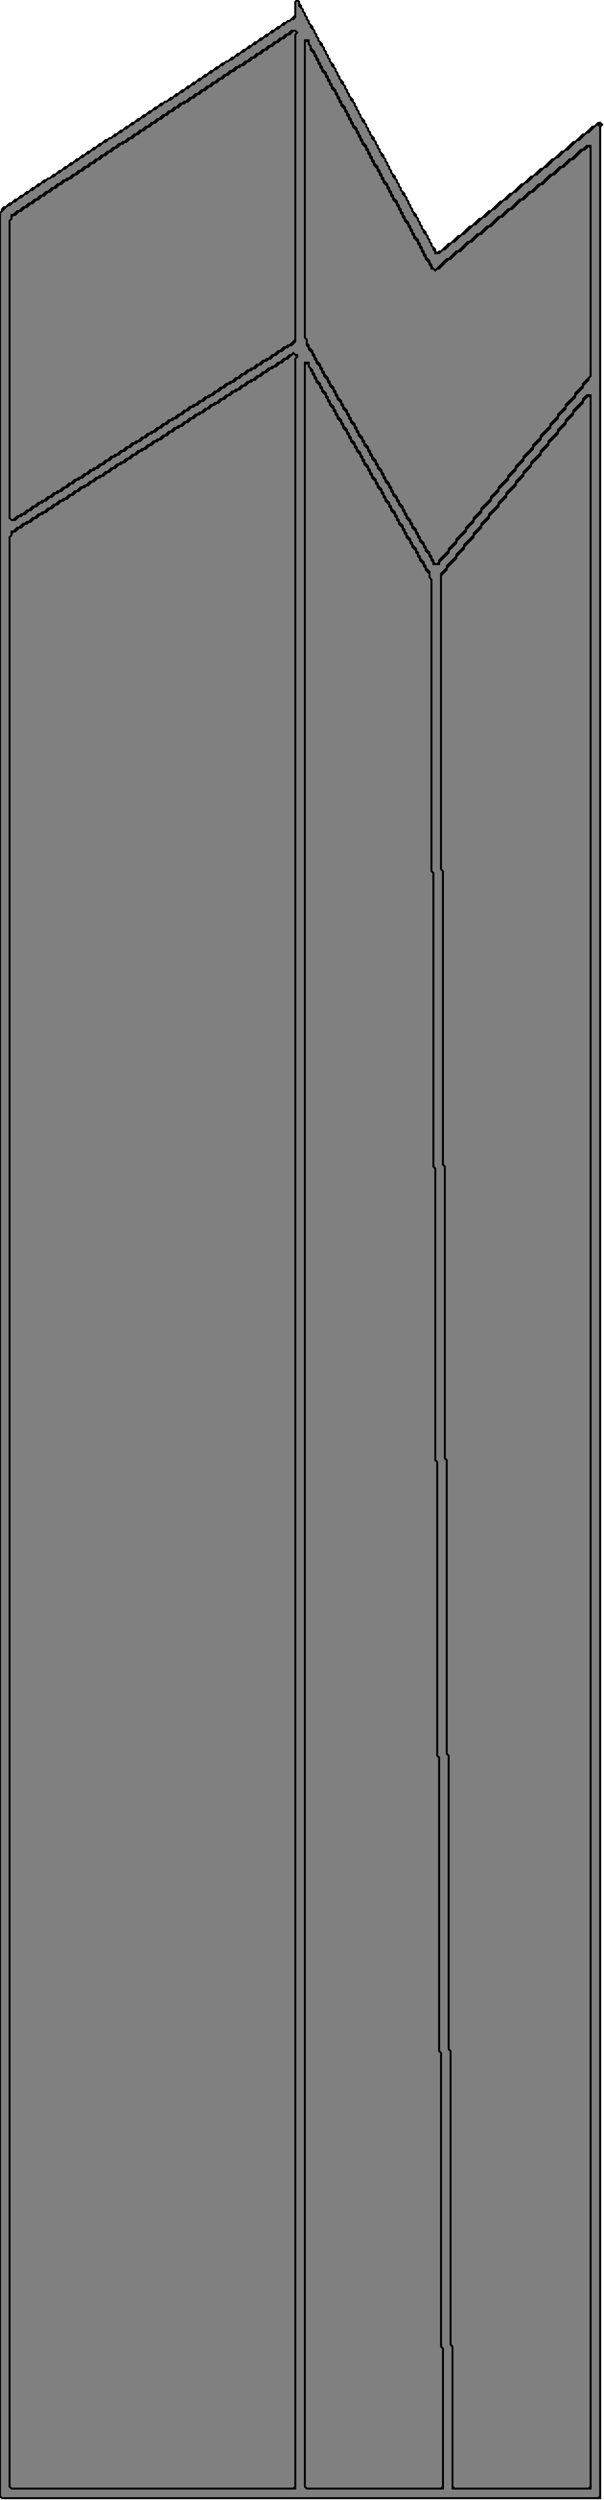 <?xml version="1.0" encoding="UTF-8"?>
<svg xmlns="http://www.w3.org/2000/svg" xmlns:xlink="http://www.w3.org/1999/xlink"
     width="315" height="1303" viewBox="0 0 315 1303">
<defs>
</defs>
<svg id="0" fill="grey" stroke="black">
<path d="M 155 0 L 154 1 L 154 8 L 151 11 L 150 11 L 149 12 L 148 12 L 146 14 L 145 14 L 143 16 L 142 16 L 140 18 L 139 18 L 137 20 L 136 20 L 134 22 L 133 22 L 131 24 L 130 24 L 128 26 L 127 26 L 125 28 L 124 28 L 122 30 L 121 30 L 119 32 L 118 32 L 117 33 L 116 33 L 114 35 L 113 35 L 111 37 L 110 37 L 108 39 L 107 39 L 105 41 L 104 41 L 102 43 L 101 43 L 99 45 L 98 45 L 96 47 L 95 47 L 93 49 L 92 49 L 90 51 L 89 51 L 87 53 L 86 53 L 85 54 L 84 54 L 82 56 L 81 56 L 79 58 L 78 58 L 76 60 L 75 60 L 73 62 L 72 62 L 70 64 L 69 64 L 67 66 L 66 66 L 64 68 L 63 68 L 61 70 L 60 70 L 58 72 L 57 72 L 56 73 L 55 73 L 53 75 L 52 75 L 50 77 L 49 77 L 47 79 L 46 79 L 44 81 L 43 81 L 41 83 L 40 83 L 38 85 L 37 85 L 35 87 L 34 87 L 32 89 L 31 89 L 29 91 L 28 91 L 26 93 L 25 93 L 24 94 L 23 94 L 21 96 L 20 96 L 18 98 L 17 98 L 15 100 L 14 100 L 12 102 L 11 102 L 9 104 L 8 104 L 6 106 L 5 106 L 3 108 L 2 108 L 1 109 L 1 110 L 0 111 L 0 1301 L 1 1302 L 313 1302 L 313 66 L 314 65 L 313 64 L 312 64 L 310 66 L 309 66 L 305 70 L 304 70 L 300 74 L 299 74 L 294 79 L 293 79 L 289 83 L 288 83 L 283 88 L 282 88 L 278 92 L 277 92 L 273 96 L 272 96 L 267 101 L 266 101 L 262 105 L 261 105 L 256 110 L 255 110 L 251 114 L 250 114 L 246 118 L 245 118 L 240 123 L 239 123 L 235 127 L 234 127 L 230 131 L 229 131 L 228 132 L 227 131 L 227 130 L 225 128 L 225 127 L 224 126 L 224 125 L 223 124 L 223 123 L 222 122 L 222 121 L 220 119 L 220 118 L 219 117 L 219 116 L 218 115 L 218 114 L 217 113 L 217 112 L 215 110 L 215 109 L 214 108 L 214 107 L 213 106 L 213 105 L 212 104 L 212 103 L 211 102 L 211 101 L 209 99 L 209 98 L 208 97 L 208 96 L 207 95 L 207 94 L 206 93 L 206 92 L 204 90 L 204 89 L 203 88 L 203 87 L 202 86 L 202 85 L 201 84 L 201 83 L 200 82 L 200 81 L 198 79 L 198 78 L 197 77 L 197 76 L 196 75 L 196 74 L 195 73 L 195 72 L 193 70 L 193 69 L 192 68 L 192 67 L 191 66 L 191 65 L 190 64 L 190 63 L 188 61 L 188 60 L 187 59 L 187 58 L 186 57 L 186 56 L 185 55 L 185 54 L 184 53 L 184 52 L 182 50 L 182 49 L 181 48 L 181 47 L 180 46 L 180 45 L 179 44 L 179 43 L 177 41 L 177 40 L 176 39 L 176 38 L 175 37 L 175 36 L 174 35 L 174 34 L 172 32 L 172 31 L 171 30 L 171 29 L 170 28 L 170 27 L 169 26 L 169 25 L 168 24 L 168 23 L 166 21 L 166 20 L 165 19 L 165 18 L 164 17 L 164 16 L 163 15 L 163 14 L 161 12 L 161 11 L 160 10 L 160 9 L 159 8 L 159 7 L 158 6 L 158 5 L 157 4 L 157 3 L 156 2 L 156 1 z" />
<path d="M 312 65 L 313 64 L 314 65 L 313 66 z" />
<path d="M 154 1 L 155 0 L 156 1 L 156 3 L 158 5 L 158 6 L 159 7 L 159 8 L 160 9 L 160 10 L 161 11 L 161 12 L 162 13 L 162 14 L 164 16 L 164 17 L 165 18 L 165 19 L 166 20 L 166 21 L 167 22 L 167 23 L 169 25 L 169 26 L 170 27 L 170 28 L 171 29 L 171 30 L 172 31 L 172 32 L 173 33 L 173 34 L 175 36 L 175 37 L 176 38 L 176 39 L 177 40 L 177 41 L 178 42 L 178 43 L 180 45 L 180 46 L 181 47 L 181 48 L 182 49 L 182 50 L 183 51 L 183 52 L 185 54 L 185 55 L 186 56 L 186 57 L 187 58 L 187 59 L 188 60 L 188 61 L 189 62 L 189 63 L 191 65 L 191 66 L 192 67 L 192 68 L 193 69 L 193 70 L 194 71 L 194 72 L 196 74 L 196 75 L 197 76 L 197 77 L 198 78 L 198 79 L 199 80 L 199 81 L 201 83 L 201 84 L 202 85 L 202 86 L 203 87 L 203 88 L 204 89 L 204 90 L 205 91 L 205 92 L 207 94 L 207 95 L 208 96 L 208 97 L 209 98 L 209 99 L 210 100 L 210 101 L 212 103 L 212 104 L 213 105 L 213 106 L 214 107 L 214 108 L 215 109 L 215 110 L 216 111 L 216 112 L 218 114 L 218 115 L 219 116 L 219 117 L 220 118 L 220 119 L 221 120 L 221 121 L 223 123 L 223 124 L 224 125 L 224 126 L 225 127 L 225 128 L 226 129 L 226 130 L 227 131 L 227 132 L 229 132 L 231 130 L 232 130 L 236 126 L 237 126 L 241 122 L 242 122 L 247 117 L 248 117 L 252 113 L 253 113 L 257 109 L 258 109 L 263 104 L 264 104 L 268 100 L 269 100 L 274 95 L 275 95 L 279 91 L 280 91 L 284 87 L 285 87 L 290 82 L 291 82 L 295 78 L 296 78 L 301 73 L 302 73 L 306 69 L 307 69 L 311 65 L 312 65 L 313 66 L 313 1301 L 312 1302 L 1 1302 L 0 1301 L 0 111 L 4 107 L 5 107 L 7 105 L 8 105 L 10 103 L 11 103 L 13 101 L 14 101 L 16 99 L 17 99 L 19 97 L 20 97 L 22 95 L 23 95 L 25 93 L 26 93 L 27 92 L 28 92 L 30 90 L 31 90 L 33 88 L 34 88 L 36 86 L 37 86 L 39 84 L 40 84 L 42 82 L 43 82 L 45 80 L 46 80 L 48 78 L 49 78 L 51 76 L 52 76 L 54 74 L 55 74 L 57 72 L 58 72 L 59 71 L 60 71 L 62 69 L 63 69 L 65 67 L 66 67 L 68 65 L 69 65 L 71 63 L 72 63 L 74 61 L 75 61 L 77 59 L 78 59 L 80 57 L 81 57 L 83 55 L 84 55 L 86 53 L 87 53 L 88 52 L 89 52 L 91 50 L 92 50 L 94 48 L 95 48 L 97 46 L 98 46 L 100 44 L 101 44 L 103 42 L 104 42 L 106 40 L 107 40 L 109 38 L 110 38 L 112 36 L 113 36 L 115 34 L 116 34 L 118 32 L 119 32 L 120 31 L 121 31 L 123 29 L 124 29 L 126 27 L 127 27 L 129 25 L 130 25 L 132 23 L 133 23 L 135 21 L 136 21 L 138 19 L 139 19 L 141 17 L 142 17 L 144 15 L 145 15 L 147 13 L 148 13 L 150 11 L 151 11 L 152 10 L 153 10 L 154 9 z" />
<g id="1">
<path d="M 306 206 L 304 208 L 304 209 L 299 214 L 299 215 L 295 219 L 295 220 L 291 224 L 291 225 L 286 230 L 286 231 L 282 235 L 282 236 L 277 241 L 277 242 L 273 246 L 273 247 L 269 251 L 269 252 L 264 257 L 264 258 L 260 262 L 260 263 L 255 268 L 255 269 L 251 273 L 251 274 L 247 278 L 247 279 L 242 284 L 242 285 L 238 289 L 238 290 L 233 295 L 233 296 L 230 299 L 230 453 L 231 454 L 231 607 L 232 608 L 232 760 L 233 761 L 233 914 L 234 915 L 234 1068 L 235 1069 L 235 1222 L 236 1223 L 236 1297 L 308 1297 L 308 206 z" />
<path d="M 159 189 L 159 1296 L 160 1297 L 231 1297 L 231 1224 L 230 1223 L 230 1070 L 229 1069 L 229 916 L 228 915 L 228 762 L 227 761 L 227 609 L 226 608 L 226 455 L 225 454 L 225 302 L 224 301 L 224 298 L 222 296 L 222 295 L 221 294 L 221 293 L 219 291 L 219 290 L 218 289 L 218 288 L 217 287 L 217 286 L 215 284 L 215 283 L 214 282 L 214 281 L 212 279 L 212 278 L 211 277 L 211 276 L 210 275 L 210 274 L 208 272 L 208 271 L 207 270 L 207 269 L 206 268 L 206 267 L 204 265 L 204 264 L 203 263 L 203 262 L 201 260 L 201 259 L 200 258 L 200 257 L 199 256 L 199 255 L 197 253 L 197 252 L 196 251 L 196 250 L 194 248 L 194 247 L 193 246 L 193 245 L 192 244 L 192 243 L 190 241 L 190 240 L 189 239 L 189 238 L 188 237 L 188 236 L 186 234 L 186 233 L 185 232 L 185 231 L 183 229 L 183 228 L 182 227 L 182 226 L 181 225 L 181 224 L 179 222 L 179 221 L 178 220 L 178 219 L 176 217 L 176 216 L 175 215 L 175 214 L 174 213 L 174 212 L 172 210 L 172 209 L 171 208 L 171 207 L 170 206 L 170 205 L 168 203 L 168 202 L 167 201 L 167 200 L 165 198 L 165 197 L 164 196 L 164 195 L 163 194 L 163 193 L 161 191 L 161 189 z" />
<path d="M 153 184 L 152 185 L 151 185 L 149 187 L 148 187 L 146 189 L 145 189 L 143 191 L 142 191 L 141 192 L 140 192 L 138 194 L 137 194 L 135 196 L 134 196 L 132 198 L 131 198 L 130 199 L 129 199 L 127 201 L 126 201 L 124 203 L 123 203 L 122 204 L 121 204 L 119 206 L 118 206 L 116 208 L 115 208 L 113 210 L 112 210 L 111 211 L 110 211 L 108 213 L 107 213 L 105 215 L 104 215 L 103 216 L 102 216 L 100 218 L 99 218 L 97 220 L 96 220 L 94 222 L 93 222 L 92 223 L 91 223 L 89 225 L 88 225 L 86 227 L 85 227 L 83 229 L 82 229 L 81 230 L 80 230 L 78 232 L 77 232 L 75 234 L 74 234 L 73 235 L 72 235 L 70 237 L 69 237 L 67 239 L 66 239 L 64 241 L 63 241 L 62 242 L 61 242 L 59 244 L 58 244 L 56 246 L 55 246 L 53 248 L 52 248 L 51 249 L 50 249 L 48 251 L 47 251 L 45 253 L 44 253 L 43 254 L 42 254 L 40 256 L 39 256 L 37 258 L 36 258 L 34 260 L 33 260 L 32 261 L 31 261 L 29 263 L 28 263 L 26 265 L 25 265 L 23 267 L 22 267 L 21 268 L 20 268 L 18 270 L 17 270 L 15 272 L 14 272 L 13 273 L 12 273 L 10 275 L 9 275 L 7 277 L 6 277 L 6 279 L 5 280 L 5 1296 L 6 1297 L 154 1297 L 154 187 L 155 186 L 155 185 L 154 185 z" />
<path d="M 159 21 L 159 176 L 160 177 L 160 180 L 161 181 L 161 182 L 163 184 L 163 185 L 164 186 L 164 187 L 165 188 L 165 189 L 167 191 L 167 192 L 168 193 L 168 194 L 169 195 L 169 196 L 171 198 L 171 199 L 172 200 L 172 201 L 174 203 L 174 204 L 175 205 L 175 206 L 176 207 L 176 208 L 178 210 L 178 211 L 179 212 L 179 213 L 181 215 L 181 216 L 182 217 L 182 218 L 183 219 L 183 220 L 185 222 L 185 223 L 186 224 L 186 225 L 187 226 L 187 227 L 189 229 L 189 230 L 190 231 L 190 232 L 192 234 L 192 235 L 193 236 L 193 237 L 194 238 L 194 239 L 196 241 L 196 242 L 197 243 L 197 244 L 199 246 L 199 247 L 200 248 L 200 249 L 201 250 L 201 251 L 203 253 L 203 254 L 204 255 L 204 256 L 205 257 L 205 258 L 207 260 L 207 261 L 208 262 L 208 263 L 210 265 L 210 266 L 211 267 L 211 268 L 212 269 L 212 270 L 214 272 L 214 273 L 215 274 L 215 275 L 217 277 L 217 278 L 218 279 L 218 280 L 219 281 L 219 282 L 221 284 L 221 285 L 222 286 L 222 287 L 224 289 L 224 290 L 225 291 L 225 292 L 226 293 L 226 294 L 229 294 L 229 293 L 234 288 L 234 287 L 238 283 L 238 282 L 243 277 L 243 276 L 247 272 L 247 271 L 251 267 L 251 266 L 256 261 L 256 260 L 260 256 L 260 255 L 265 250 L 265 249 L 269 245 L 269 244 L 273 240 L 273 239 L 278 234 L 278 233 L 282 229 L 282 228 L 287 223 L 287 222 L 291 218 L 291 217 L 295 213 L 295 212 L 300 207 L 300 206 L 304 202 L 304 201 L 307 198 L 307 197 L 308 196 L 308 76 L 306 76 L 304 78 L 303 78 L 298 83 L 297 83 L 293 87 L 292 87 L 288 91 L 287 91 L 282 96 L 281 96 L 277 100 L 276 100 L 272 104 L 271 104 L 266 109 L 265 109 L 261 113 L 260 113 L 255 118 L 254 118 L 250 122 L 249 122 L 245 126 L 244 126 L 239 131 L 238 131 L 234 135 L 233 135 L 227 141 L 225 139 L 225 138 L 224 137 L 224 136 L 222 134 L 222 133 L 221 132 L 221 131 L 220 130 L 220 129 L 219 128 L 219 127 L 218 126 L 218 125 L 216 123 L 216 122 L 215 121 L 215 120 L 214 119 L 214 118 L 213 117 L 213 116 L 211 114 L 211 113 L 210 112 L 210 111 L 209 110 L 209 109 L 208 108 L 208 107 L 207 106 L 207 105 L 205 103 L 205 102 L 204 101 L 204 100 L 203 99 L 203 98 L 202 97 L 202 96 L 200 94 L 200 93 L 199 92 L 199 91 L 198 90 L 198 89 L 197 88 L 197 87 L 195 85 L 195 84 L 194 83 L 194 82 L 193 81 L 193 80 L 192 79 L 192 78 L 191 77 L 191 76 L 189 74 L 189 73 L 188 72 L 188 71 L 187 70 L 187 69 L 186 68 L 186 67 L 184 65 L 184 64 L 183 63 L 183 62 L 182 61 L 182 60 L 181 59 L 181 58 L 180 57 L 180 56 L 178 54 L 178 53 L 177 52 L 177 51 L 176 50 L 176 49 L 175 48 L 175 47 L 173 45 L 173 44 L 172 43 L 172 42 L 171 41 L 171 40 L 170 39 L 170 38 L 168 36 L 168 35 L 167 34 L 167 33 L 166 32 L 166 31 L 165 30 L 165 29 L 164 28 L 164 27 L 162 25 L 162 24 L 161 23 L 161 21 z" />
<path d="M 152 16 L 150 18 L 149 18 L 147 20 L 146 20 L 144 22 L 143 22 L 141 24 L 140 24 L 138 26 L 137 26 L 135 28 L 134 28 L 132 30 L 131 30 L 129 32 L 128 32 L 126 34 L 125 34 L 124 35 L 123 35 L 121 37 L 120 37 L 118 39 L 117 39 L 115 41 L 114 41 L 112 43 L 111 43 L 109 45 L 108 45 L 106 47 L 105 47 L 103 49 L 102 49 L 100 51 L 99 51 L 97 53 L 96 53 L 95 54 L 94 54 L 92 56 L 91 56 L 89 58 L 88 58 L 86 60 L 85 60 L 83 62 L 82 62 L 80 64 L 79 64 L 77 66 L 76 66 L 74 68 L 73 68 L 71 70 L 70 70 L 68 72 L 67 72 L 65 74 L 64 74 L 63 75 L 62 75 L 60 77 L 59 77 L 57 79 L 56 79 L 54 81 L 53 81 L 51 83 L 50 83 L 48 85 L 47 85 L 45 87 L 44 87 L 42 89 L 41 89 L 39 91 L 38 91 L 36 93 L 35 93 L 34 94 L 33 94 L 31 96 L 30 96 L 28 98 L 27 98 L 25 100 L 24 100 L 22 102 L 21 102 L 19 104 L 18 104 L 16 106 L 15 106 L 13 108 L 12 108 L 10 110 L 9 110 L 7 112 L 6 112 L 6 114 L 5 115 L 5 270 L 6 271 L 8 271 L 10 269 L 11 269 L 12 268 L 13 268 L 15 266 L 16 266 L 18 264 L 19 264 L 21 262 L 22 262 L 23 261 L 24 261 L 26 259 L 27 259 L 29 257 L 30 257 L 31 256 L 32 256 L 34 254 L 35 254 L 37 252 L 38 252 L 40 250 L 41 250 L 42 249 L 43 249 L 45 247 L 46 247 L 48 245 L 49 245 L 50 244 L 51 244 L 53 242 L 54 242 L 56 240 L 57 240 L 59 238 L 60 238 L 61 237 L 62 237 L 64 235 L 65 235 L 67 233 L 68 233 L 70 231 L 71 231 L 72 230 L 73 230 L 75 228 L 76 228 L 78 226 L 79 226 L 80 225 L 81 225 L 83 223 L 84 223 L 86 221 L 87 221 L 89 219 L 90 219 L 91 218 L 92 218 L 94 216 L 95 216 L 97 214 L 98 214 L 100 212 L 101 212 L 102 211 L 103 211 L 105 209 L 106 209 L 108 207 L 109 207 L 110 206 L 111 206 L 113 204 L 114 204 L 116 202 L 117 202 L 119 200 L 120 200 L 121 199 L 122 199 L 124 197 L 125 197 L 127 195 L 128 195 L 130 193 L 131 193 L 132 192 L 133 192 L 135 190 L 136 190 L 138 188 L 139 188 L 140 187 L 141 187 L 143 185 L 144 185 L 146 183 L 147 183 L 149 181 L 150 181 L 151 180 L 152 180 L 154 178 L 154 18 L 155 17 L 154 16 z" />
<g id="2">
<path d="M 307 206 L 308 207 L 308 1296 L 307 1297 L 237 1297 L 236 1296 L 236 1223 L 235 1222 L 235 1069 L 234 1068 L 234 915 L 233 914 L 233 761 L 232 760 L 232 608 L 231 607 L 231 454 L 230 453 L 230 300 L 233 297 L 233 296 L 238 291 L 238 290 L 242 286 L 242 285 L 247 280 L 247 279 L 251 275 L 251 274 L 255 270 L 255 269 L 260 264 L 260 263 L 264 259 L 264 258 L 269 253 L 269 252 L 273 248 L 273 247 L 277 243 L 277 242 L 282 237 L 282 236 L 286 232 L 286 231 L 291 226 L 291 225 L 295 221 L 295 220 L 299 216 L 299 215 L 304 210 L 304 209 z" />
<path d="M 159 190 L 160 189 L 161 190 L 161 191 L 162 192 L 162 193 L 163 194 L 163 195 L 164 196 L 164 197 L 165 198 L 165 199 L 167 201 L 167 202 L 168 203 L 168 204 L 170 206 L 170 207 L 171 208 L 171 209 L 172 210 L 172 211 L 174 213 L 174 214 L 175 215 L 175 216 L 176 217 L 176 218 L 178 220 L 178 221 L 179 222 L 179 223 L 181 225 L 181 226 L 182 227 L 182 228 L 183 229 L 183 230 L 185 232 L 185 233 L 186 234 L 186 235 L 188 237 L 188 238 L 189 239 L 189 240 L 190 241 L 190 242 L 192 244 L 192 245 L 193 246 L 193 247 L 194 248 L 194 249 L 196 251 L 196 252 L 197 253 L 197 254 L 199 256 L 199 257 L 200 258 L 200 259 L 201 260 L 201 261 L 203 263 L 203 264 L 204 265 L 204 266 L 206 268 L 206 269 L 207 270 L 207 271 L 208 272 L 208 273 L 210 275 L 210 276 L 211 277 L 211 278 L 212 279 L 212 280 L 214 282 L 214 283 L 215 284 L 215 285 L 217 287 L 217 288 L 218 289 L 218 290 L 219 291 L 219 292 L 221 294 L 221 295 L 222 296 L 222 297 L 224 299 L 224 301 L 225 302 L 225 454 L 226 455 L 226 608 L 227 609 L 227 761 L 228 762 L 228 915 L 229 916 L 229 1069 L 230 1070 L 230 1223 L 231 1224 L 231 1296 L 230 1297 L 160 1297 L 159 1296 z" />
<path d="M 153 184 L 155 186 L 154 187 L 154 1296 L 153 1297 L 6 1297 L 5 1296 L 5 280 L 6 279 L 6 278 L 7 277 L 8 277 L 10 275 L 11 275 L 13 273 L 14 273 L 15 272 L 16 272 L 18 270 L 19 270 L 21 268 L 22 268 L 23 267 L 24 267 L 26 265 L 27 265 L 29 263 L 30 263 L 32 261 L 33 261 L 34 260 L 35 260 L 37 258 L 38 258 L 40 256 L 41 256 L 43 254 L 44 254 L 45 253 L 46 253 L 48 251 L 49 251 L 51 249 L 52 249 L 53 248 L 54 248 L 56 246 L 57 246 L 59 244 L 60 244 L 62 242 L 63 242 L 64 241 L 65 241 L 67 239 L 68 239 L 70 237 L 71 237 L 73 235 L 74 235 L 75 234 L 76 234 L 78 232 L 79 232 L 81 230 L 82 230 L 83 229 L 84 229 L 86 227 L 87 227 L 89 225 L 90 225 L 92 223 L 93 223 L 94 222 L 95 222 L 97 220 L 98 220 L 100 218 L 101 218 L 103 216 L 104 216 L 105 215 L 106 215 L 108 213 L 109 213 L 111 211 L 112 211 L 113 210 L 114 210 L 116 208 L 117 208 L 119 206 L 120 206 L 122 204 L 123 204 L 124 203 L 125 203 L 127 201 L 128 201 L 130 199 L 131 199 L 132 198 L 133 198 L 135 196 L 136 196 L 138 194 L 139 194 L 141 192 L 142 192 L 143 191 L 144 191 L 146 189 L 147 189 L 149 187 L 150 187 z" />
<path d="M 159 22 L 160 21 L 161 22 L 161 23 L 162 24 L 162 26 L 164 28 L 164 29 L 165 30 L 165 31 L 166 32 L 166 33 L 167 34 L 167 35 L 168 36 L 168 37 L 170 39 L 170 40 L 171 41 L 171 42 L 172 43 L 172 44 L 173 45 L 173 46 L 175 48 L 175 49 L 176 50 L 176 51 L 177 52 L 177 53 L 178 54 L 178 55 L 180 57 L 180 58 L 181 59 L 181 60 L 182 61 L 182 62 L 183 63 L 183 64 L 184 65 L 184 66 L 186 68 L 186 69 L 187 70 L 187 71 L 188 72 L 188 73 L 189 74 L 189 75 L 191 77 L 191 78 L 192 79 L 192 80 L 193 81 L 193 82 L 194 83 L 194 84 L 195 85 L 195 86 L 197 88 L 197 89 L 198 90 L 198 91 L 199 92 L 199 93 L 200 94 L 200 95 L 202 97 L 202 98 L 203 99 L 203 100 L 204 101 L 204 102 L 205 103 L 205 104 L 207 106 L 207 107 L 208 108 L 208 109 L 209 110 L 209 111 L 210 112 L 210 113 L 211 114 L 211 115 L 213 117 L 213 118 L 214 119 L 214 120 L 215 121 L 215 122 L 216 123 L 216 124 L 218 126 L 218 127 L 219 128 L 219 129 L 220 130 L 220 131 L 221 132 L 221 133 L 222 134 L 222 135 L 224 137 L 224 138 L 225 139 L 225 140 L 226 140 L 227 141 L 228 140 L 229 140 L 234 135 L 235 135 L 239 131 L 240 131 L 245 126 L 246 126 L 250 122 L 251 122 L 255 118 L 256 118 L 261 113 L 262 113 L 266 109 L 267 109 L 272 104 L 273 104 L 277 100 L 278 100 L 282 96 L 283 96 L 288 91 L 289 91 L 293 87 L 294 87 L 298 83 L 299 83 L 304 78 L 305 78 L 307 76 L 308 77 L 308 196 L 304 200 L 304 201 L 300 205 L 300 206 L 295 211 L 295 212 L 291 216 L 291 217 L 287 221 L 287 222 L 282 227 L 282 228 L 278 232 L 278 233 L 273 238 L 273 239 L 269 243 L 269 244 L 265 248 L 265 249 L 260 254 L 260 255 L 256 259 L 256 260 L 251 265 L 251 266 L 247 270 L 247 271 L 243 275 L 243 276 L 238 281 L 238 282 L 234 286 L 234 287 L 229 292 L 229 293 L 228 294 L 227 294 L 226 293 L 226 292 L 225 291 L 225 290 L 224 289 L 224 288 L 222 286 L 222 285 L 221 284 L 221 283 L 219 281 L 219 280 L 218 279 L 218 278 L 217 277 L 217 276 L 215 274 L 215 273 L 214 272 L 214 271 L 212 269 L 212 268 L 211 267 L 211 266 L 210 265 L 210 264 L 208 262 L 208 261 L 207 260 L 207 259 L 205 257 L 205 256 L 204 255 L 204 254 L 203 253 L 203 252 L 201 250 L 201 249 L 200 248 L 200 247 L 199 246 L 199 245 L 197 243 L 197 242 L 196 241 L 196 240 L 194 238 L 194 237 L 193 236 L 193 235 L 192 234 L 192 233 L 190 231 L 190 230 L 189 229 L 189 228 L 187 226 L 187 225 L 186 224 L 186 223 L 185 222 L 185 221 L 183 219 L 183 218 L 182 217 L 182 216 L 181 215 L 181 214 L 179 212 L 179 211 L 178 210 L 178 209 L 176 207 L 176 206 L 175 205 L 175 204 L 174 203 L 174 202 L 172 200 L 172 199 L 171 198 L 171 197 L 169 195 L 169 194 L 168 193 L 168 192 L 167 191 L 167 190 L 165 188 L 165 187 L 164 186 L 164 185 L 163 184 L 163 183 L 161 181 L 161 180 L 160 179 L 160 177 L 159 176 z" />
<path d="M 153 16 L 154 16 L 155 17 L 154 18 L 154 177 L 151 180 L 150 180 L 149 181 L 148 181 L 146 183 L 145 183 L 143 185 L 142 185 L 140 187 L 139 187 L 138 188 L 137 188 L 135 190 L 134 190 L 132 192 L 131 192 L 130 193 L 129 193 L 127 195 L 126 195 L 124 197 L 123 197 L 121 199 L 120 199 L 119 200 L 118 200 L 116 202 L 115 202 L 113 204 L 112 204 L 110 206 L 109 206 L 108 207 L 107 207 L 105 209 L 104 209 L 102 211 L 101 211 L 100 212 L 99 212 L 97 214 L 96 214 L 94 216 L 93 216 L 91 218 L 90 218 L 89 219 L 88 219 L 86 221 L 85 221 L 83 223 L 82 223 L 80 225 L 79 225 L 78 226 L 77 226 L 75 228 L 74 228 L 72 230 L 71 230 L 70 231 L 69 231 L 67 233 L 66 233 L 64 235 L 63 235 L 61 237 L 60 237 L 59 238 L 58 238 L 56 240 L 55 240 L 53 242 L 52 242 L 50 244 L 49 244 L 48 245 L 47 245 L 45 247 L 44 247 L 42 249 L 41 249 L 40 250 L 39 250 L 37 252 L 36 252 L 34 254 L 33 254 L 31 256 L 30 256 L 29 257 L 28 257 L 26 259 L 25 259 L 23 261 L 22 261 L 21 262 L 20 262 L 18 264 L 17 264 L 15 266 L 14 266 L 12 268 L 11 268 L 10 269 L 9 269 L 7 271 L 6 271 L 5 270 L 5 115 L 6 114 L 6 113 L 7 112 L 8 112 L 10 110 L 11 110 L 13 108 L 14 108 L 16 106 L 17 106 L 19 104 L 20 104 L 22 102 L 23 102 L 25 100 L 26 100 L 28 98 L 29 98 L 31 96 L 32 96 L 34 94 L 35 94 L 36 93 L 37 93 L 39 91 L 40 91 L 42 89 L 43 89 L 45 87 L 46 87 L 48 85 L 49 85 L 51 83 L 52 83 L 54 81 L 55 81 L 57 79 L 58 79 L 60 77 L 61 77 L 63 75 L 64 75 L 65 74 L 66 74 L 68 72 L 69 72 L 71 70 L 72 70 L 74 68 L 75 68 L 77 66 L 78 66 L 80 64 L 81 64 L 83 62 L 84 62 L 86 60 L 87 60 L 89 58 L 90 58 L 92 56 L 93 56 L 95 54 L 96 54 L 97 53 L 98 53 L 100 51 L 101 51 L 103 49 L 104 49 L 106 47 L 107 47 L 109 45 L 110 45 L 112 43 L 113 43 L 115 41 L 116 41 L 118 39 L 119 39 L 121 37 L 122 37 L 124 35 L 125 35 L 126 34 L 127 34 L 129 32 L 130 32 L 132 30 L 133 30 L 135 28 L 136 28 L 138 26 L 139 26 L 141 24 L 142 24 L 144 22 L 145 22 L 147 20 L 148 20 L 150 18 L 151 18 z" />
</g>
</g>
</svg>
</svg>